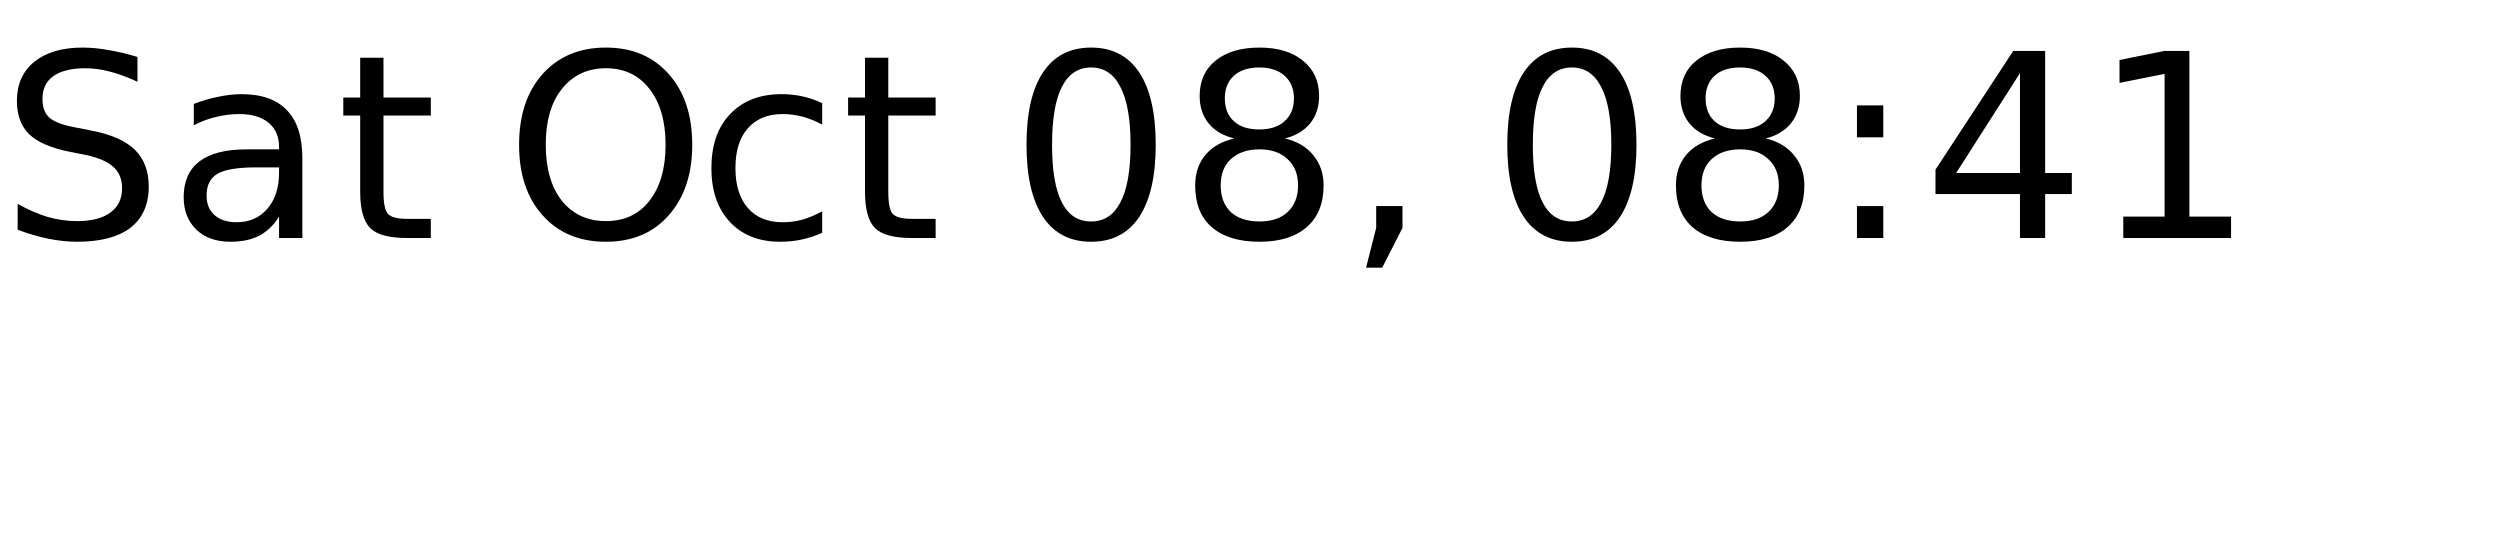 <?xml version="1.0" encoding="UTF-8"?>
<?xml-stylesheet href="../ldoc.css" type="text/css"?>
<svg xmlns="http://www.w3.org/2000/svg" xmlns:xlink="http://www.w3.org/1999/xlink" width="104pt" height="23pt" viewBox="0 0 104 23" version="1.1">
<defs>
<g>
<symbol overflow="visible" id="glyph0-0">
<path style="stroke:none;" d="M 0.531 1.891 L 0.531 -7.531 L 5.875 -7.531 L 5.875 1.891 Z M 1.125 1.297 L 5.266 1.297 L 5.266 -6.922 L 1.125 -6.922 Z M 1.125 1.297 "/>
</symbol>
<symbol overflow="visible" id="glyph0-1">
<path style="stroke:none;" d="M 5.719 -7.531 L 5.719 -6.5 C 5.312 -6.688 4.93 -6.828 4.578 -6.922 C 4.223 -7.016 3.879 -7.062 3.547 -7.062 C 2.973 -7.062 2.531 -6.953 2.219 -6.734 C 1.914 -6.516 1.766 -6.195 1.766 -5.781 C 1.766 -5.438 1.863 -5.176 2.062 -5 C 2.27 -4.82 2.664 -4.68 3.25 -4.578 L 3.875 -4.453 C 4.664 -4.297 5.25 -4.031 5.625 -3.656 C 6 -3.281 6.188 -2.773 6.188 -2.141 C 6.188 -1.391 5.93 -0.816 5.422 -0.422 C 4.91 -0.035 4.172 0.156 3.203 0.156 C 2.828 0.156 2.43 0.113 2.016 0.031 C 1.609 -0.051 1.18 -0.176 0.734 -0.344 L 0.734 -1.422 C 1.16 -1.18 1.578 -1 1.984 -0.875 C 2.398 -0.758 2.805 -0.703 3.203 -0.703 C 3.797 -0.703 4.254 -0.816 4.578 -1.047 C 4.91 -1.285 5.078 -1.625 5.078 -2.062 C 5.078 -2.445 4.957 -2.742 4.719 -2.953 C 4.488 -3.172 4.109 -3.336 3.578 -3.453 L 2.938 -3.578 C 2.145 -3.734 1.57 -3.977 1.219 -4.312 C 0.875 -4.645 0.703 -5.109 0.703 -5.703 C 0.703 -6.391 0.941 -6.93 1.422 -7.328 C 1.91 -7.723 2.582 -7.922 3.438 -7.922 C 3.801 -7.922 4.172 -7.883 4.547 -7.812 C 4.922 -7.75 5.312 -7.656 5.719 -7.531 Z M 5.719 -7.531 "/>
</symbol>
<symbol overflow="visible" id="glyph0-2">
<path style="stroke:none;" d="M 3.656 -2.938 C 2.883 -2.938 2.348 -2.848 2.047 -2.672 C 1.742 -2.492 1.594 -2.191 1.594 -1.766 C 1.594 -1.422 1.703 -1.148 1.922 -0.953 C 2.148 -0.754 2.457 -0.656 2.844 -0.656 C 3.375 -0.656 3.801 -0.844 4.125 -1.219 C 4.445 -1.594 4.609 -2.094 4.609 -2.719 L 4.609 -2.938 Z M 5.578 -3.328 L 5.578 0 L 4.609 0 L 4.609 -0.891 C 4.391 -0.535 4.113 -0.27 3.781 -0.094 C 3.457 0.07 3.062 0.156 2.594 0.156 C 2 0.156 1.523 -0.008 1.172 -0.344 C 0.816 -0.688 0.641 -1.141 0.641 -1.703 C 0.641 -2.359 0.859 -2.852 1.297 -3.188 C 1.734 -3.52 2.391 -3.688 3.266 -3.688 L 4.609 -3.688 L 4.609 -3.781 C 4.609 -4.219 4.461 -4.555 4.172 -4.797 C 3.879 -5.035 3.473 -5.156 2.953 -5.156 C 2.617 -5.156 2.289 -5.113 1.969 -5.031 C 1.656 -4.957 1.352 -4.844 1.062 -4.688 L 1.062 -5.578 C 1.414 -5.711 1.754 -5.812 2.078 -5.875 C 2.41 -5.945 2.734 -5.984 3.047 -5.984 C 3.891 -5.984 4.52 -5.758 4.938 -5.312 C 5.363 -4.875 5.578 -4.211 5.578 -3.328 Z M 5.578 -3.328 "/>
</symbol>
<symbol overflow="visible" id="glyph0-3">
<path style="stroke:none;" d="M 1.953 -7.5 L 1.953 -5.844 L 3.922 -5.844 L 3.922 -5.094 L 1.953 -5.094 L 1.953 -1.922 C 1.953 -1.441 2.016 -1.133 2.141 -1 C 2.273 -0.863 2.539 -0.797 2.938 -0.797 L 3.922 -0.797 L 3.922 0 L 2.938 0 C 2.195 0 1.688 -0.133 1.406 -0.406 C 1.125 -0.688 0.984 -1.191 0.984 -1.922 L 0.984 -5.094 L 0.281 -5.094 L 0.281 -5.844 L 0.984 -5.844 L 0.984 -7.5 Z M 1.953 -7.5 "/>
</symbol>
<symbol overflow="visible" id="glyph0-4">
<path style="stroke:none;" d=""/>
</symbol>
<symbol overflow="visible" id="glyph0-5">
<path style="stroke:none;" d="M 4.203 -7.062 C 3.441 -7.062 2.832 -6.773 2.375 -6.203 C 1.926 -5.641 1.703 -4.863 1.703 -3.875 C 1.703 -2.895 1.926 -2.117 2.375 -1.547 C 2.832 -0.984 3.441 -0.703 4.203 -0.703 C 4.973 -0.703 5.578 -0.984 6.016 -1.547 C 6.461 -2.117 6.688 -2.895 6.688 -3.875 C 6.688 -4.863 6.461 -5.641 6.016 -6.203 C 5.578 -6.773 4.973 -7.062 4.203 -7.062 Z M 4.203 -7.922 C 5.297 -7.922 6.164 -7.555 6.812 -6.828 C 7.469 -6.098 7.797 -5.113 7.797 -3.875 C 7.797 -2.656 7.469 -1.676 6.812 -0.938 C 6.164 -0.207 5.297 0.156 4.203 0.156 C 3.109 0.156 2.234 -0.207 1.578 -0.938 C 0.922 -1.664 0.594 -2.645 0.594 -3.875 C 0.594 -5.113 0.922 -6.098 1.578 -6.828 C 2.234 -7.555 3.109 -7.922 4.203 -7.922 Z M 4.203 -7.922 "/>
</symbol>
<symbol overflow="visible" id="glyph0-6">
<path style="stroke:none;" d="M 5.203 -5.609 L 5.203 -4.719 C 4.93 -4.863 4.66 -4.973 4.391 -5.047 C 4.117 -5.117 3.844 -5.156 3.562 -5.156 C 2.938 -5.156 2.453 -4.957 2.109 -4.562 C 1.766 -4.176 1.594 -3.625 1.594 -2.906 C 1.594 -2.195 1.766 -1.645 2.109 -1.25 C 2.453 -0.852 2.938 -0.656 3.562 -0.656 C 3.844 -0.656 4.117 -0.691 4.391 -0.766 C 4.66 -0.848 4.93 -0.961 5.203 -1.109 L 5.203 -0.219 C 4.93 -0.094 4.648 0 4.359 0.062 C 4.078 0.125 3.773 0.156 3.453 0.156 C 2.578 0.156 1.879 -0.117 1.359 -0.672 C 0.848 -1.223 0.594 -1.969 0.594 -2.906 C 0.594 -3.863 0.852 -4.613 1.375 -5.156 C 1.895 -5.707 2.609 -5.984 3.516 -5.984 C 3.816 -5.984 4.109 -5.953 4.391 -5.891 C 4.672 -5.828 4.941 -5.734 5.203 -5.609 Z M 5.203 -5.609 "/>
</symbol>
<symbol overflow="visible" id="glyph0-7">
<path style="stroke:none;" d="M 3.391 -7.094 C 2.848 -7.094 2.441 -6.82 2.172 -6.281 C 1.898 -5.75 1.766 -4.945 1.766 -3.875 C 1.766 -2.812 1.898 -2.016 2.172 -1.484 C 2.441 -0.953 2.848 -0.688 3.391 -0.688 C 3.93 -0.688 4.336 -0.953 4.609 -1.484 C 4.891 -2.016 5.031 -2.812 5.031 -3.875 C 5.031 -4.945 4.891 -5.75 4.609 -6.281 C 4.336 -6.82 3.93 -7.094 3.391 -7.094 Z M 3.391 -7.922 C 4.266 -7.922 4.93 -7.578 5.391 -6.891 C 5.848 -6.203 6.078 -5.195 6.078 -3.875 C 6.078 -2.57 5.848 -1.57 5.391 -0.875 C 4.93 -0.188 4.266 0.156 3.391 0.156 C 2.516 0.156 1.848 -0.188 1.391 -0.875 C 0.93 -1.57 0.703 -2.57 0.703 -3.875 C 0.703 -5.195 0.93 -6.203 1.391 -6.891 C 1.848 -7.578 2.516 -7.922 3.391 -7.922 Z M 3.391 -7.922 "/>
</symbol>
<symbol overflow="visible" id="glyph0-8">
<path style="stroke:none;" d="M 3.391 -3.688 C 2.891 -3.688 2.492 -3.551 2.203 -3.281 C 1.922 -3.02 1.781 -2.656 1.781 -2.188 C 1.781 -1.719 1.922 -1.348 2.203 -1.078 C 2.492 -0.816 2.891 -0.688 3.391 -0.688 C 3.891 -0.688 4.281 -0.816 4.562 -1.078 C 4.852 -1.348 5 -1.719 5 -2.188 C 5 -2.656 4.852 -3.02 4.562 -3.281 C 4.281 -3.551 3.891 -3.688 3.391 -3.688 Z M 2.344 -4.141 C 1.883 -4.254 1.531 -4.461 1.281 -4.766 C 1.031 -5.078 0.906 -5.457 0.906 -5.906 C 0.906 -6.531 1.125 -7.02 1.562 -7.375 C 2.008 -7.738 2.617 -7.922 3.391 -7.922 C 4.16 -7.922 4.766 -7.738 5.203 -7.375 C 5.648 -7.02 5.875 -6.531 5.875 -5.906 C 5.875 -5.457 5.75 -5.078 5.5 -4.766 C 5.25 -4.461 4.898 -4.254 4.453 -4.141 C 4.953 -4.023 5.344 -3.797 5.625 -3.453 C 5.914 -3.109 6.062 -2.688 6.062 -2.188 C 6.062 -1.438 5.828 -0.859 5.359 -0.453 C 4.898 -0.047 4.242 0.156 3.391 0.156 C 2.535 0.156 1.875 -0.047 1.406 -0.453 C 0.945 -0.859 0.719 -1.438 0.719 -2.188 C 0.719 -2.688 0.859 -3.109 1.141 -3.453 C 1.43 -3.797 1.832 -4.023 2.344 -4.141 Z M 1.953 -5.812 C 1.953 -5.406 2.078 -5.086 2.328 -4.859 C 2.578 -4.629 2.93 -4.516 3.391 -4.516 C 3.836 -4.516 4.188 -4.629 4.438 -4.859 C 4.695 -5.086 4.828 -5.406 4.828 -5.812 C 4.828 -6.207 4.695 -6.52 4.438 -6.75 C 4.188 -6.977 3.836 -7.094 3.391 -7.094 C 2.93 -7.094 2.578 -6.977 2.328 -6.75 C 2.078 -6.52 1.953 -6.207 1.953 -5.812 Z M 1.953 -5.812 "/>
</symbol>
<symbol overflow="visible" id="glyph0-9">
<path style="stroke:none;" d="M 1.25 -1.328 L 2.344 -1.328 L 2.344 -0.422 L 1.5 1.234 L 0.828 1.234 L 1.25 -0.422 Z M 1.25 -1.328 "/>
</symbol>
<symbol overflow="visible" id="glyph0-10">
<path style="stroke:none;" d="M 1.25 -1.328 L 2.344 -1.328 L 2.344 0 L 1.25 0 Z M 1.25 -5.516 L 2.344 -5.516 L 2.344 -4.188 L 1.25 -4.188 Z M 1.25 -5.516 "/>
</symbol>
<symbol overflow="visible" id="glyph0-11">
<path style="stroke:none;" d="M 4.031 -6.859 L 1.375 -2.703 L 4.031 -2.703 Z M 3.75 -7.781 L 5.078 -7.781 L 5.078 -2.703 L 6.188 -2.703 L 6.188 -1.828 L 5.078 -1.828 L 5.078 0 L 4.031 0 L 4.031 -1.828 L 0.516 -1.828 L 0.516 -2.844 Z M 3.75 -7.781 "/>
</symbol>
<symbol overflow="visible" id="glyph0-12">
<path style="stroke:none;" d="M 1.328 -0.891 L 3.047 -0.891 L 3.047 -6.828 L 1.172 -6.453 L 1.172 -7.406 L 3.031 -7.781 L 4.078 -7.781 L 4.078 -0.891 L 5.812 -0.891 L 5.812 0 L 1.328 0 Z M 1.328 -0.891 "/>
</symbol>
</g>
</defs>
<g id="surface2">
<g class="svg_fill" style="fill:currentcolor;fill-opacity:1;">
  <use xlink:href="#glyph0-1" x="0" y="9.901"/>
  <use xlink:href="#glyph0-2" x="7" y="9.901"/>
  <use xlink:href="#glyph0-3" x="14" y="9.901"/>
  <use xlink:href="#glyph0-4" x="18" y="9.901"/>
  <use xlink:href="#glyph0-5" x="21" y="9.901"/>
  <use xlink:href="#glyph0-6" x="29" y="9.901"/>
  <use xlink:href="#glyph0-3" x="35" y="9.901"/>
  <use xlink:href="#glyph0-4" x="39" y="9.901"/>
  <use xlink:href="#glyph0-7" x="42" y="9.901"/>
  <use xlink:href="#glyph0-8" x="49" y="9.901"/>
  <use xlink:href="#glyph0-9" x="56" y="9.901"/>
  <use xlink:href="#glyph0-4" x="59" y="9.901"/>
  <use xlink:href="#glyph0-7" x="62" y="9.901"/>
  <use xlink:href="#glyph0-8" x="69" y="9.901"/>
  <use xlink:href="#glyph0-10" x="76" y="9.901"/>
  <use xlink:href="#glyph0-11" x="80" y="9.901"/>
  <use xlink:href="#glyph0-12" x="87" y="9.901"/>
</g>
</g>
</svg>
